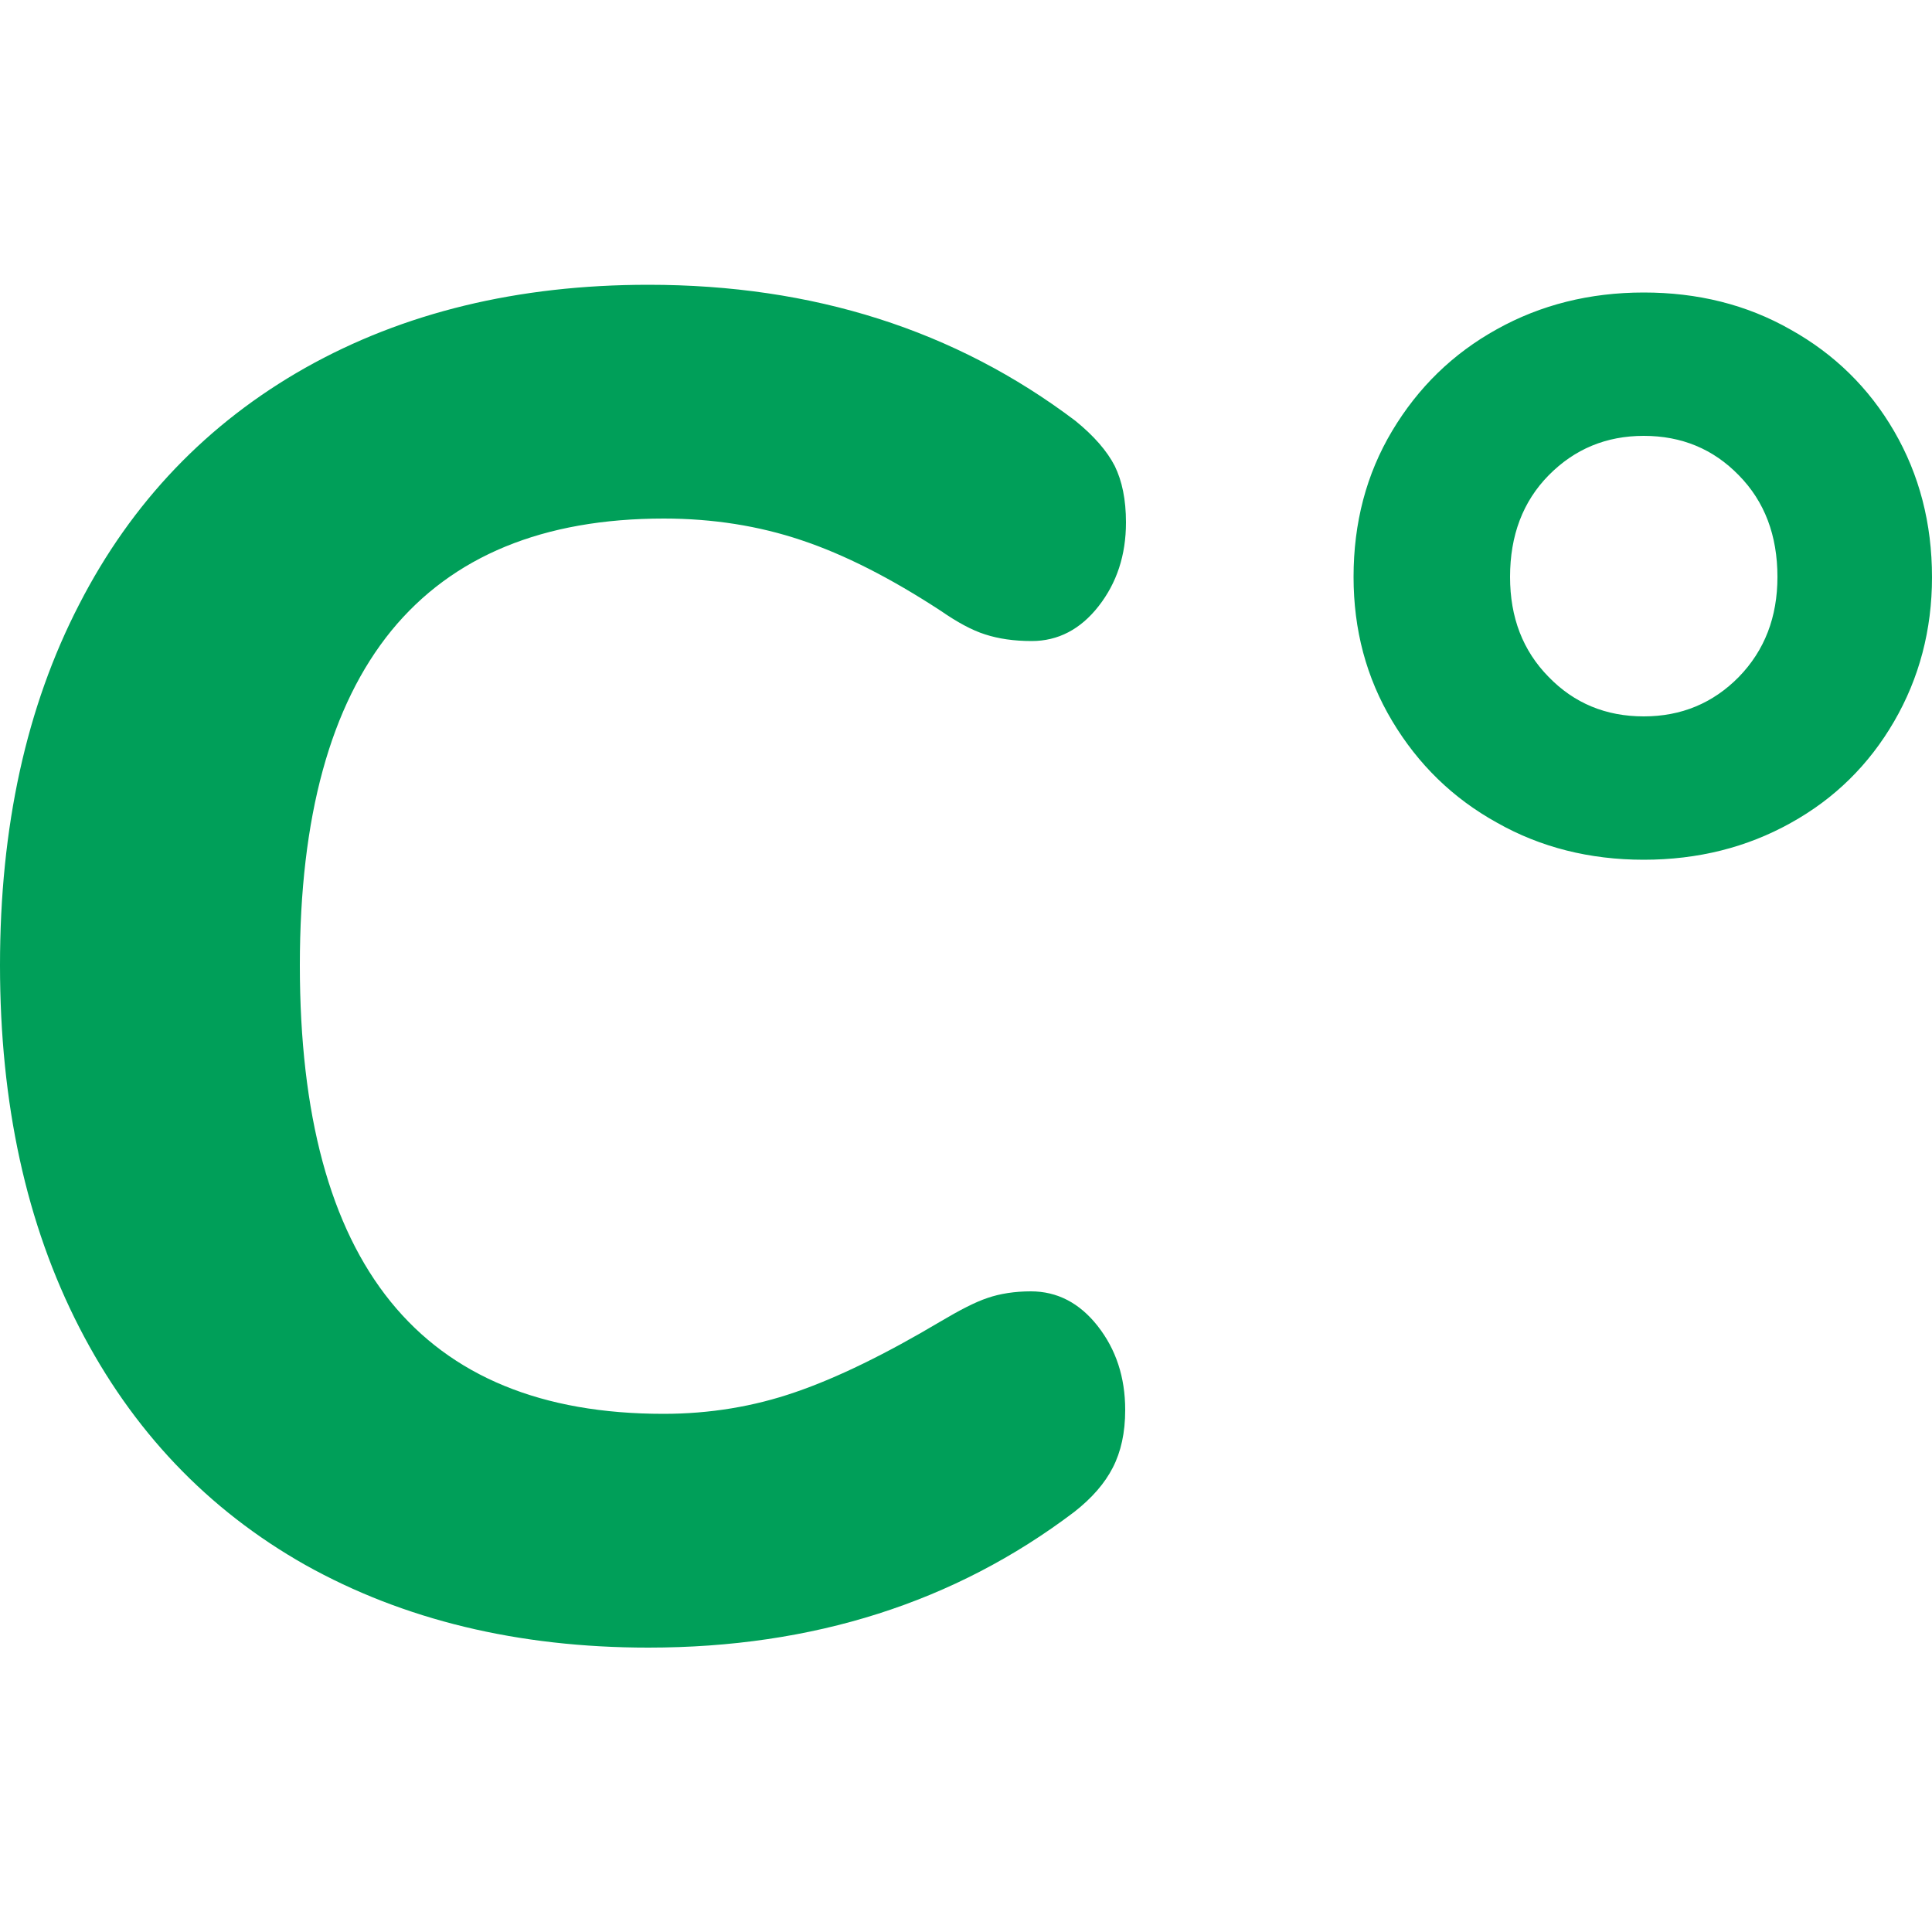 <svg enable-background="new -229 30.6 500 500" viewBox="-229 30.6 500 500" xmlns="http://www.w3.org/2000/svg"><path d="m-61.2 457c42.6 0 79.3-11.7 110.2-35.1 4.6-3.6 7.9-7.4 10-11.5s3.2-9 3.2-14.9c0-8.5-2.4-15.7-7.1-21.7s-10.5-9-17.3-9c-4.2 0-8 .6-11.2 1.7-3.3 1.1-7.3 3.2-12.2 6.1-14.3 8.5-26.8 14.6-37.6 18.3-10.7 3.7-22.1 5.6-34.1 5.6-62.8 0-94.1-38.7-94.1-116.1 0-38.4 7.9-67.2 23.7-86.6 15.8-19.3 39.3-29 70.5-29 12.7 0 24.6 1.9 35.6 5.6 11.1 3.7 23.1 9.8 36.1 18.3 4.2 2.9 8 5 11.5 6.1 3.4 1.1 7.4 1.7 12 1.7 6.8 0 12.6-3 17.3-9s7.1-13.2 7.1-21.7c0-5.9-1-10.7-2.9-14.6-2-3.9-5.4-7.8-10.2-11.7-31.1-23.5-67.9-35.2-110.5-35.2-33.8 0-63.4 7.2-88.8 21.5-25.3 14.3-44.9 34.7-58.5 61.2-13.7 26.5-20.5 57.6-20.5 93.4s6.8 67 20.5 93.7 33.2 47.2 58.5 61.5c25.4 14.2 55 21.4 88.8 21.4zm257.6-203.9c14 0 26.7-3.2 38-9.5 11.4-6.3 20.3-15.1 26.8-26.3s9.8-23.7 9.8-37.3c0-14-3.3-26.6-9.8-37.8s-15.5-20-26.8-26.3c-11.4-6.5-24.1-9.6-38-9.6-14 0-26.7 3.2-38 9.5-11.4 6.3-20.4 15.1-27.1 26.3s-10 23.8-10 37.8c0 13.7 3.3 26.1 10 37.3s15.7 20 27.1 26.3c11.3 6.4 24 9.6 38 9.6zm0-37.1c-9.8 0-18-3.4-24.6-10.2-6.7-6.8-10-15.4-10-25.9 0-10.7 3.3-19.5 10-26.3s14.9-10.2 24.6-10.2c9.8 0 18 3.4 24.6 10.2 6.7 6.8 10 15.6 10 26.3 0 10.4-3.3 19-10 25.9-6.7 6.8-14.9 10.2-24.6 10.2z" fill="#009f59"/></svg>